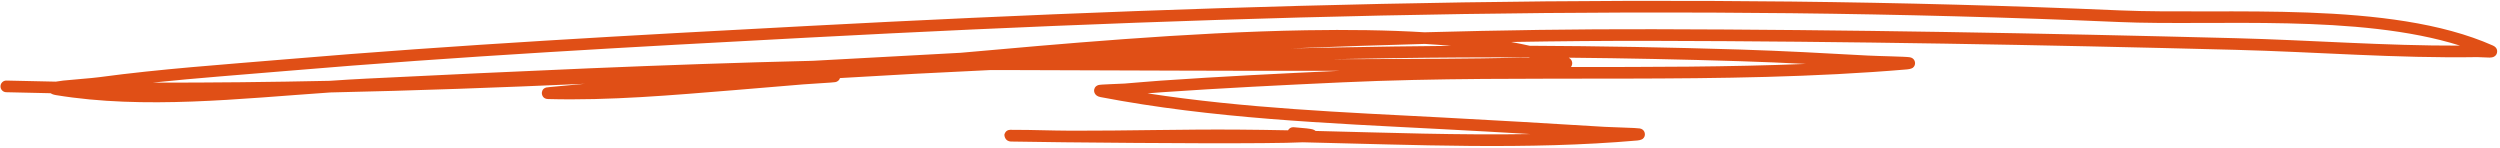 <svg width="559" height="33" viewBox="0 0 559 33" fill="none" xmlns="http://www.w3.org/2000/svg">
<path fill-rule="evenodd" clip-rule="evenodd" d="M12.477 18.256C8.796 18.194 5.12 18.112 1.445 18.014C0.728 17.994 0.129 18.562 0.111 19.281C0.092 20.001 0.659 20.601 1.377 20.62C4.685 20.705 7.994 20.78 11.3 20.844C11.485 20.971 11.855 21.156 12.49 21.264C32.267 24.511 53.645 22.054 73.87 20.672C92.831 20.265 111.801 19.576 130.777 18.736C128.516 18.953 126.255 19.164 123.994 19.365C123.523 19.408 122.304 19.524 122.137 19.565C121.178 19.823 121.153 20.646 121.156 20.855C121.158 20.96 121.232 22.113 122.528 22.148C136.442 22.516 150.355 21.276 164.207 20.152C169.359 19.733 174.507 19.304 179.657 18.864C181.448 18.706 186.109 18.486 186.752 18.365C187.443 18.231 187.712 17.794 187.815 17.456C198.99 16.778 210.178 16.184 221.368 15.669C223.559 15.667 225.746 15.671 227.934 15.674C251.778 15.734 275.615 15.882 299.458 15.837C286.174 16.449 272.858 17.111 259.595 18.027C256.878 18.214 254.166 18.475 251.451 18.684C249.967 18.793 246.13 18.846 245.59 19.021C244.785 19.288 244.658 19.907 244.637 20.213C244.624 20.401 244.684 21.443 246.036 21.702C271.127 26.514 296.729 27.536 322.176 28.862C328.87 29.209 335.562 29.583 342.252 29.977C326.266 30.25 310.121 29.667 294.162 29.279C294.018 29.144 293.81 29.016 293.512 28.929C293.074 28.797 291.719 28.627 289.25 28.444C288.718 28.405 288.236 28.693 288.003 29.137C284.211 29.063 280.429 29.006 276.665 28.98C264.339 28.896 252.013 29.25 239.688 29.224L236.899 29.192L236.317 29.187C234.181 29.15 231.568 29.093 229.831 29.056C228.829 29.029 226.222 29.02 225.862 29.028C224.774 29.063 224.588 30.07 224.58 30.116C224.576 30.142 224.591 31.61 226.079 31.647C227.075 31.674 230.833 31.725 236.102 31.789C237.426 31.81 238.588 31.827 239.28 31.829L239.813 31.831C256.662 32.01 283.662 32.197 291.308 31.817C316.18 32.376 341.559 33.562 366.123 31.412C366.928 31.337 367.282 31.078 367.351 31.02C367.732 30.684 367.811 30.302 367.796 29.973C367.787 29.763 367.682 28.916 366.663 28.721C365.946 28.581 360.783 28.482 358.795 28.361C346.636 27.619 334.476 26.893 322.31 26.26C300.374 25.116 278.321 24.209 256.58 20.874C257.645 20.785 258.709 20.701 259.774 20.628C273.222 19.698 286.725 19.026 300.192 18.411C342.011 16.497 384.802 19.061 426.429 15.517C427.282 15.445 427.664 15.188 427.737 15.13C428.14 14.79 428.22 14.393 428.204 14.058C428.194 13.854 428.081 12.995 427.042 12.804C426.185 12.645 420.012 12.55 417.635 12.42C408.145 11.9 398.647 11.374 389.147 11.078C373.466 10.592 357.751 10.303 342.04 10.233C340.699 9.929 339.309 9.647 337.874 9.389C348.469 9.206 359.058 9.112 369.643 9.138C413.034 9.229 456.414 10.025 499.786 11.139C517.75 11.602 535.968 13.069 553.938 12.771C554.575 12.759 555.985 12.891 556.679 12.877C557.076 12.871 557.367 12.801 557.506 12.747C558.085 12.513 558.273 12.091 558.335 11.761C558.388 11.503 558.489 10.659 557.418 10.184C534.403 -0.041 497.843 3.356 473.898 2.319C376.125 -1.915 278.284 0.629 180.599 5.809C141.543 7.877 102.586 9.979 63.61 13.285C49.779 14.457 35.929 15.404 22.168 17.259C20.372 17.505 16.575 17.754 14.142 18.017C13.487 18.091 12.917 18.174 12.477 18.256ZM550.074 10.202C527.361 3.035 495.38 5.857 473.787 4.922C376.097 0.693 278.339 3.232 180.737 8.407C141.709 10.478 102.779 12.575 63.83 15.883C53.922 16.72 44.004 17.447 34.117 18.473C47.32 18.498 60.529 18.352 73.756 18.07C76.509 17.88 79.243 17.709 81.948 17.578C115.172 15.958 148.47 14.385 181.767 13.594C192.782 13.005 203.797 12.4 214.82 11.801C236.159 9.906 265.289 7.221 292.088 6.764C301.305 6.609 310.249 6.718 318.512 7.218C335.571 6.752 352.614 6.494 369.648 6.533C413.06 6.621 456.46 7.423 499.857 8.538C516.508 8.965 533.376 10.262 550.074 10.202ZM341.78 12.838C331.713 12.798 321.649 12.852 311.598 13.001C307.125 13.072 302.652 13.148 298.177 13.234C300.62 13.232 303.064 13.226 305.507 13.214C316.976 13.176 328.472 13.156 339.941 12.898C340.511 12.882 341.275 12.899 342.131 12.923L341.796 12.844L341.78 12.838ZM403.795 14.291C398.888 14.052 393.978 13.834 389.068 13.683C376.322 13.29 363.555 13.021 350.784 12.899C351.09 13.095 351.252 13.283 351.326 13.403C351.544 13.741 351.578 14.072 351.528 14.371C351.498 14.557 351.428 14.777 351.27 14.987C368.81 14.974 386.369 15 403.795 14.291ZM324.5 10.256C322.578 10.087 320.608 9.94 318.597 9.818C308.624 10.092 298.651 10.429 288.688 10.819C296.308 10.656 303.935 10.514 311.558 10.399C315.87 10.334 320.185 10.284 324.5 10.256Z" fill="#E04F16"/>
</svg>
